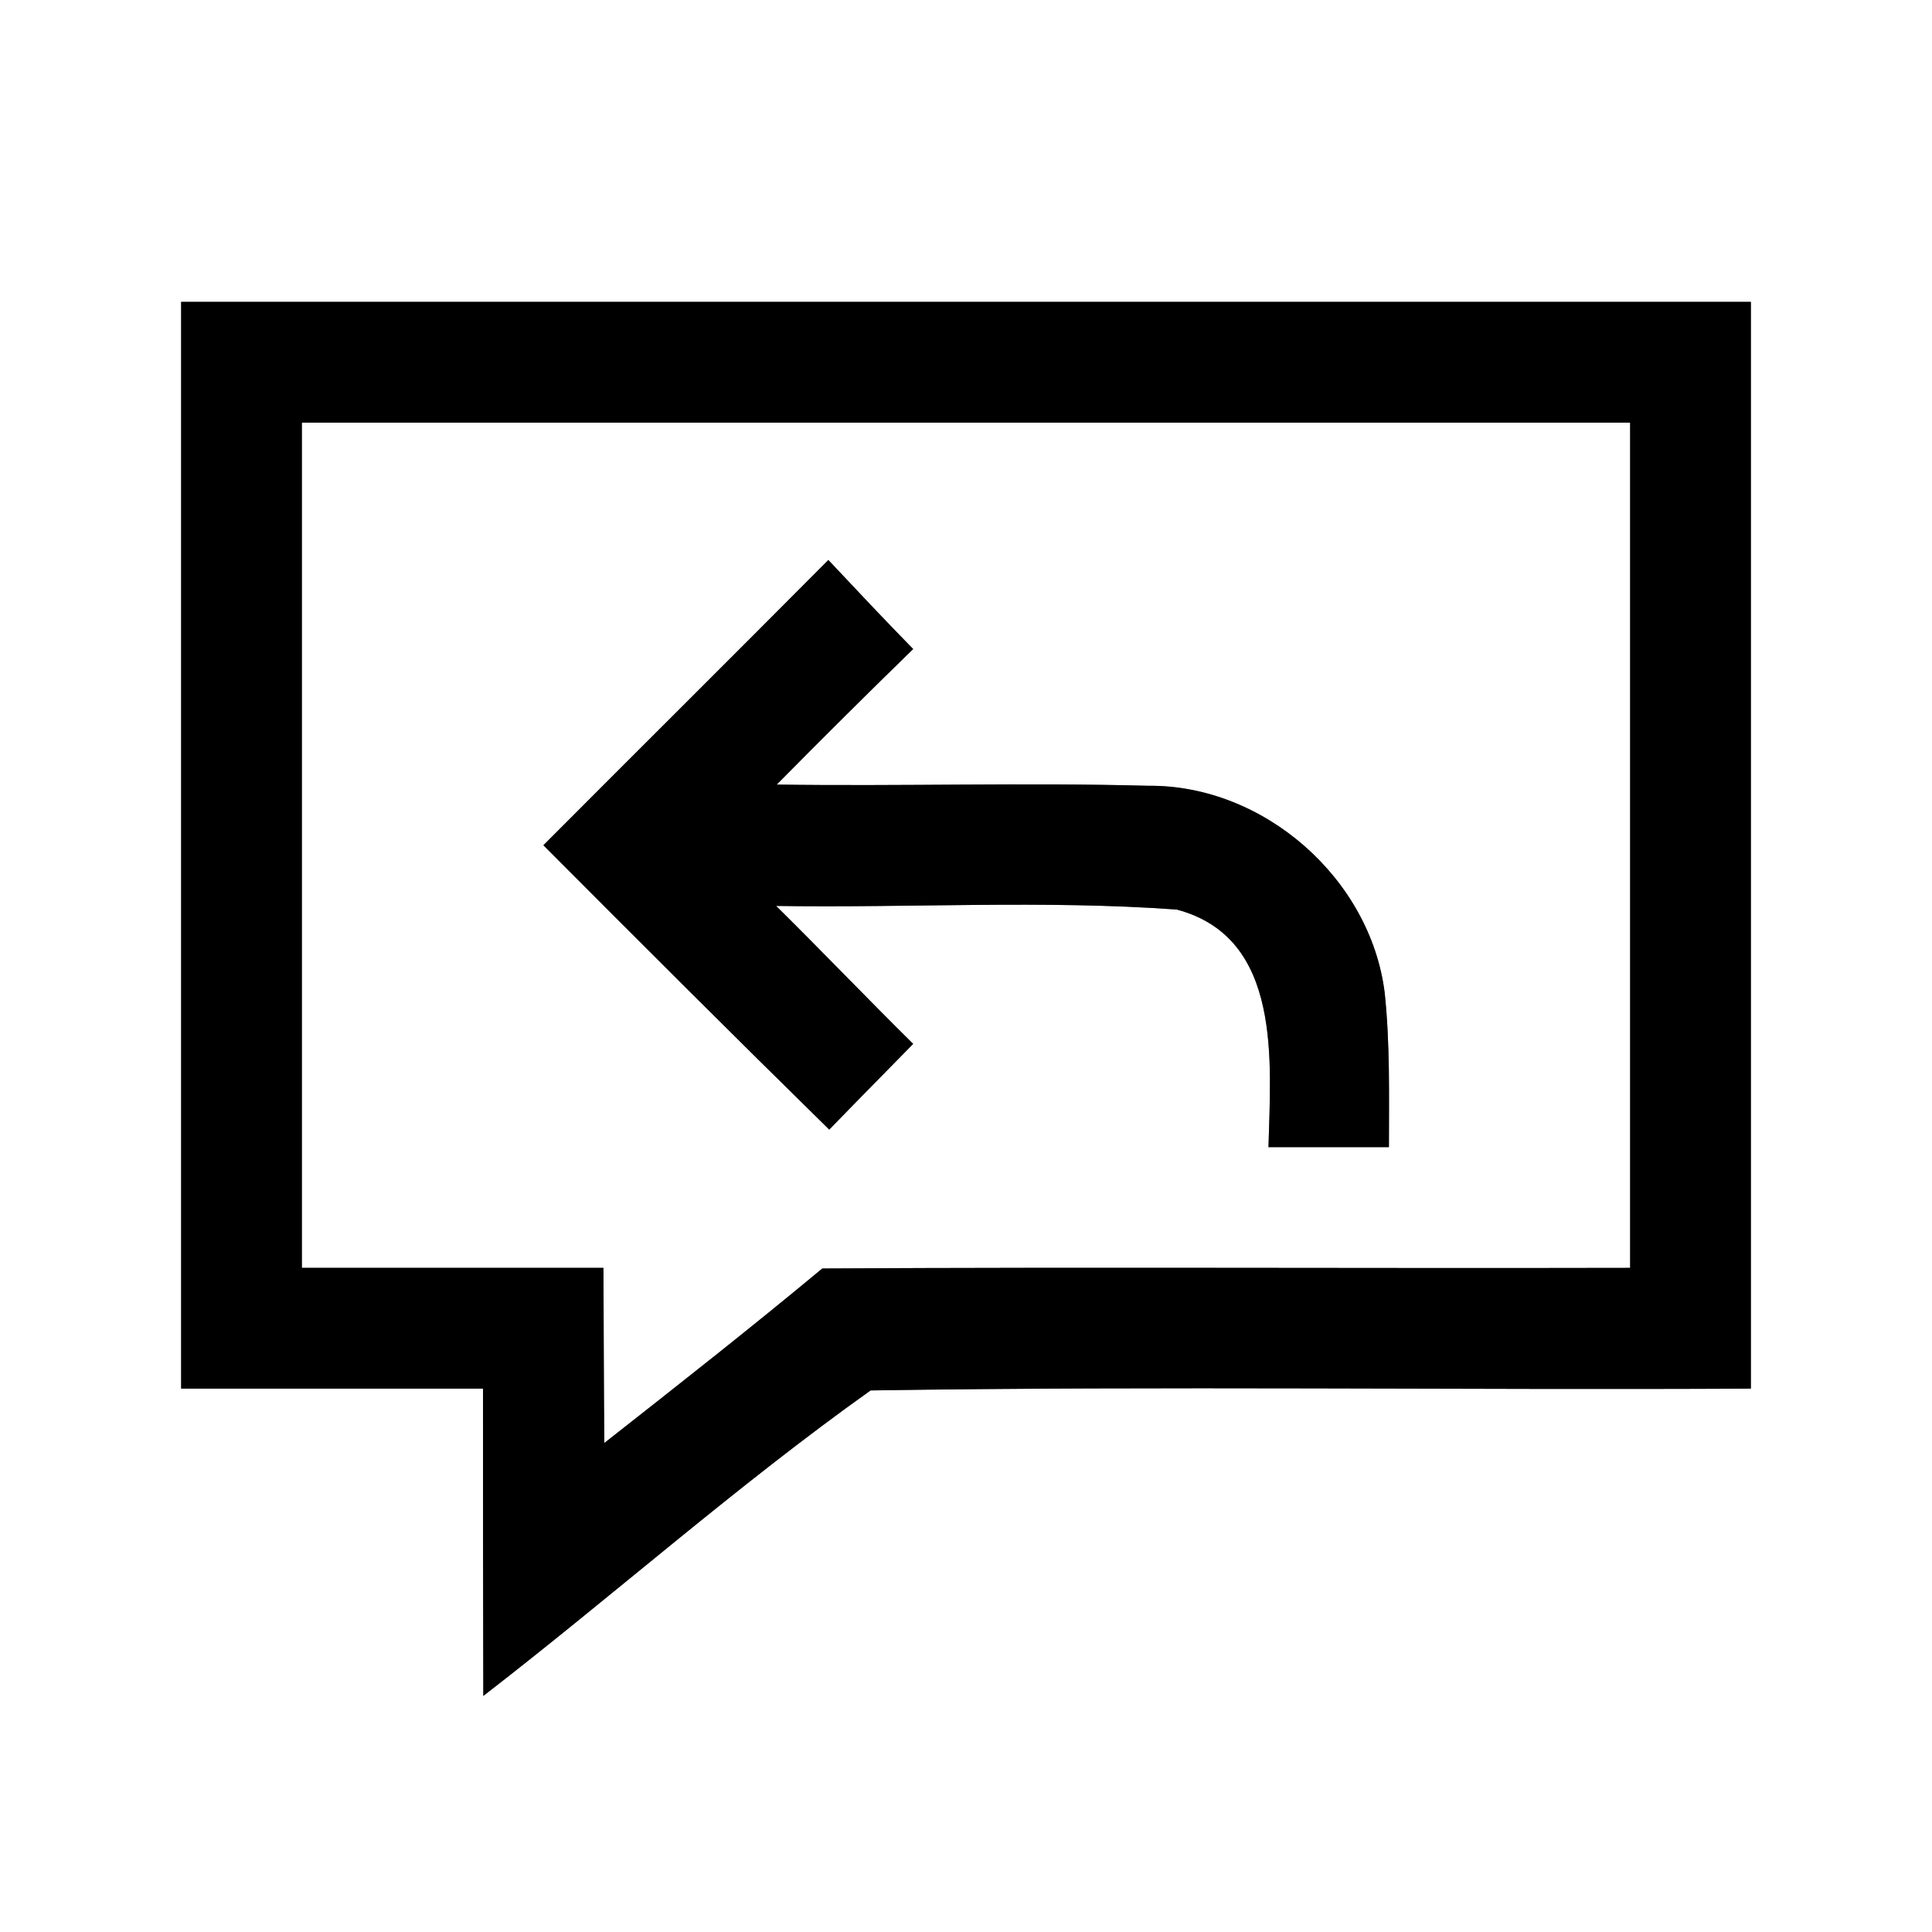 <?xml version="1.0" encoding="UTF-8" ?>
<!DOCTYPE svg PUBLIC "-//W3C//DTD SVG 1.1//EN" "http://www.w3.org/Graphics/SVG/1.1/DTD/svg11.dtd">
<svg width="64pt" height="64pt" viewBox="0 0 64 64" version="1.1" xmlns="http://www.w3.org/2000/svg">
<rect x="0" y="0" width="64" height="64" fill="#808080" stroke="none"/>
<g id="#ffffffff">
<path fill="#ffffff" opacity="1.00" d=" M 0.00 0.00 L 64.00 0.00 L 64.00 64.00 L 0.00 64.00 L 0.00 0.00 M 6.00 10.00 C 6.00 22.00 6.00 34.00 6.00 46.00 C 9.33 46.00 12.67 46.00 16.00 46.00 C 16.00 49.39 16.00 52.79 16.01 56.18 C 20.32 52.85 24.41 49.21 28.84 46.06 C 38.56 45.91 48.28 46.05 58.00 46.00 C 58.00 34.00 58.00 22.00 58.00 10.00 C 40.67 10.00 23.33 10.00 6.00 10.00 Z" />
<path fill="#ffffff" opacity="1.00" d=" M 10.00 14.00 C 24.67 14.00 39.33 14.00 54.00 14.00 C 54.00 23.33 54.00 32.67 54.00 42.00 C 45.08 42.02 36.16 41.97 27.24 42.02 C 24.87 43.99 22.44 45.90 20.02 47.80 C 20.00 45.87 20.00 43.93 19.99 42.00 C 16.66 42.00 13.33 42.00 10.00 42.00 C 10.00 32.67 10.00 23.33 10.00 14.00 M 27.44 18.55 C 24.30 21.71 21.14 24.85 18.00 28.00 C 21.14 31.15 24.29 34.30 27.47 37.42 C 28.39 36.47 29.32 35.53 30.25 34.58 C 28.72 33.07 27.24 31.52 25.71 30.01 C 30.13 30.08 34.57 29.81 38.98 30.13 C 42.49 31.06 42.09 35.18 42.02 38.00 C 43.35 38.00 44.68 38.00 46.01 38.00 C 46.01 36.30 46.05 34.59 45.87 32.89 C 45.40 29.10 41.86 25.99 38.03 26.03 C 33.93 25.92 29.83 26.05 25.73 25.99 C 27.22 24.48 28.73 22.98 30.25 21.50 C 29.30 20.53 28.37 19.54 27.44 18.55 Z" />
</g>
<g id="#000000ff">
<path fill="#000000" opacity="1.00" d=" M 6.00 10.00 C 23.33 10.00 40.67 10.00 58.00 10.00 C 58.00 22.00 58.00 34.00 58.00 46.00 C 48.28 46.05 38.56 45.91 28.84 46.06 C 24.41 49.21 20.32 52.85 16.01 56.18 C 16.00 52.79 16.00 49.39 16.00 46.00 C 12.67 46.00 9.33 46.00 6.00 46.00 C 6.00 34.00 6.00 22.00 6.00 10.00 M 10.00 14.00 C 10.00 23.33 10.00 32.67 10.00 42.00 C 13.33 42.00 16.66 42.00 19.99 42.00 C 20.00 43.93 20.00 45.87 20.02 47.80 C 22.44 45.90 24.87 43.99 27.24 42.02 C 36.16 41.97 45.08 42.02 54.00 42.00 C 54.00 32.67 54.00 23.33 54.00 14.00 C 39.33 14.00 24.67 14.00 10.00 14.00 Z" />
<path fill="#000000" opacity="1.00" d=" M 27.44 18.55 C 28.37 19.54 29.30 20.53 30.25 21.50 C 28.73 22.98 27.22 24.48 25.73 25.99 C 29.83 26.05 33.93 25.92 38.03 26.03 C 41.86 25.99 45.40 29.10 45.87 32.89 C 46.05 34.59 46.01 36.30 46.01 38.00 C 44.68 38.00 43.35 38.00 42.02 38.00 C 42.09 35.18 42.49 31.06 38.98 30.13 C 34.57 29.81 30.13 30.08 25.71 30.01 C 27.24 31.52 28.72 33.07 30.25 34.58 C 29.32 35.53 28.39 36.47 27.47 37.42 C 24.29 34.30 21.14 31.15 18.00 28.00 C 21.14 24.85 24.30 21.71 27.44 18.55 Z" />
</g>
</svg>
